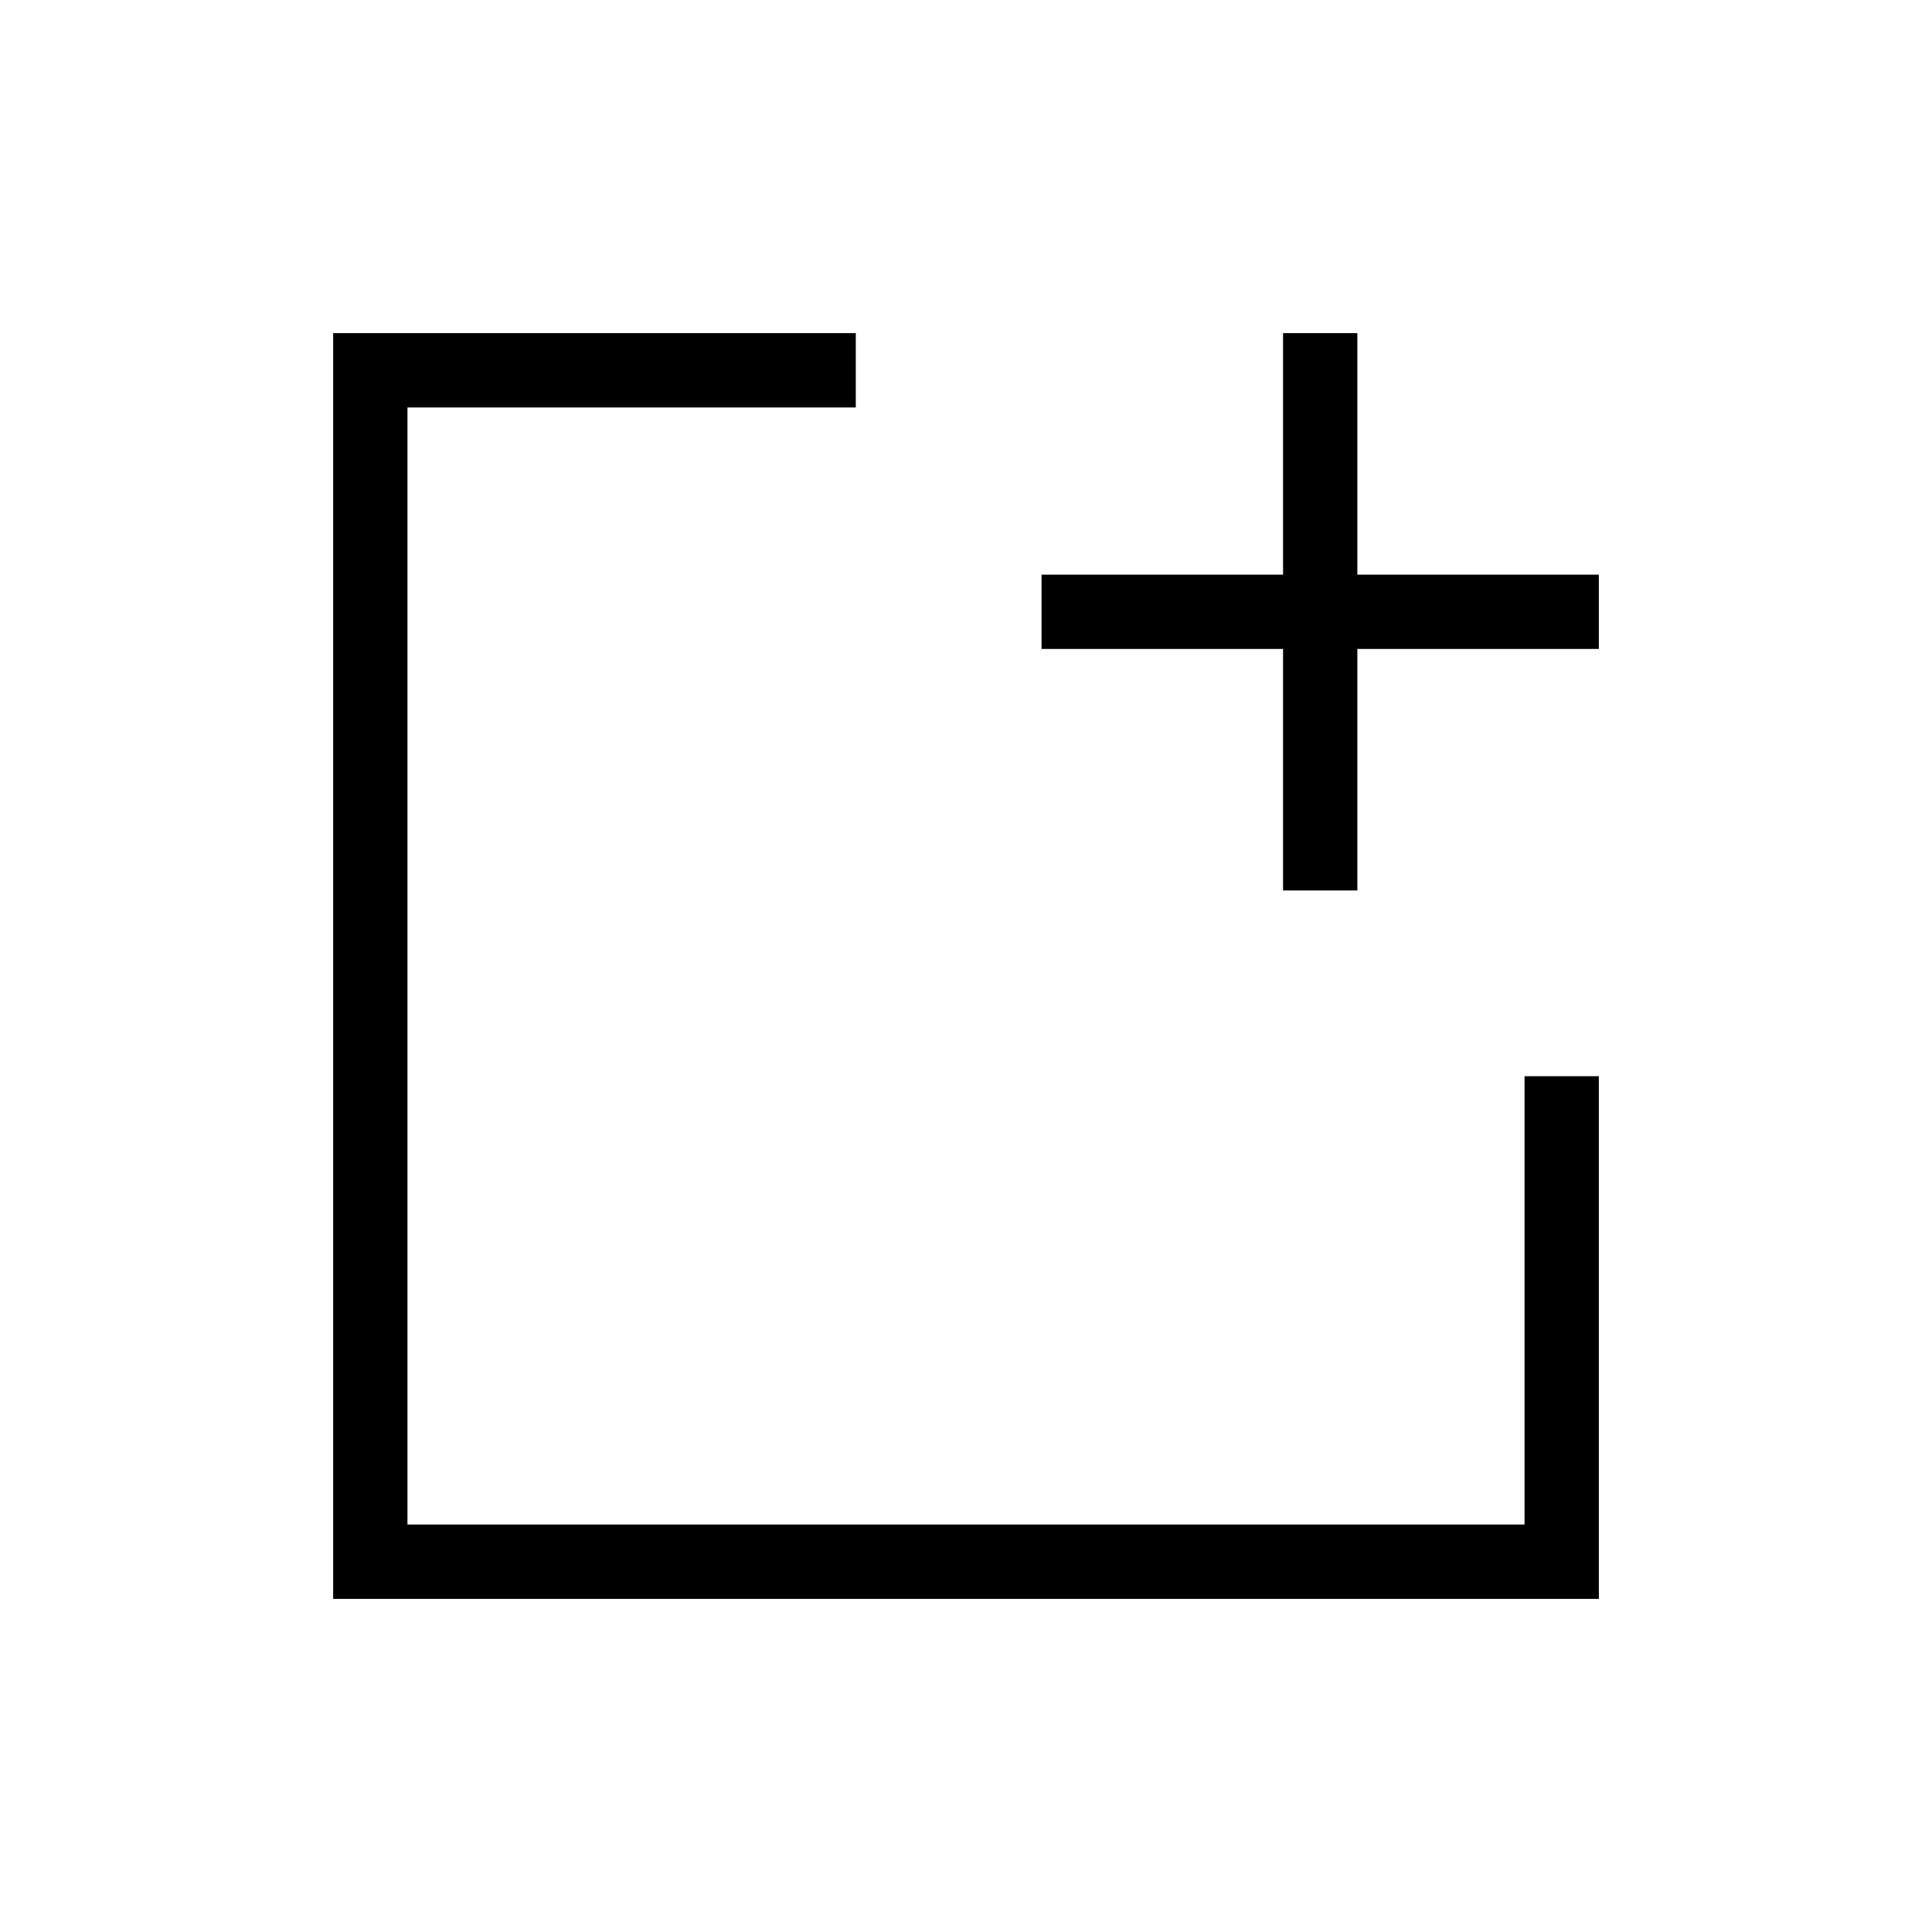 <svg xmlns="http://www.w3.org/2000/svg" height="24" viewBox="0 96 960 960" width="24"><path d="M165.538 890.462V261.538h259.693v36.924H202.462v555.076h555.076V630.769h36.924v259.693H165.538Zm472-352v-120h-120v-36.924h120v-120h36.924v120h120v36.924h-120v120h-36.924Z"/></svg>